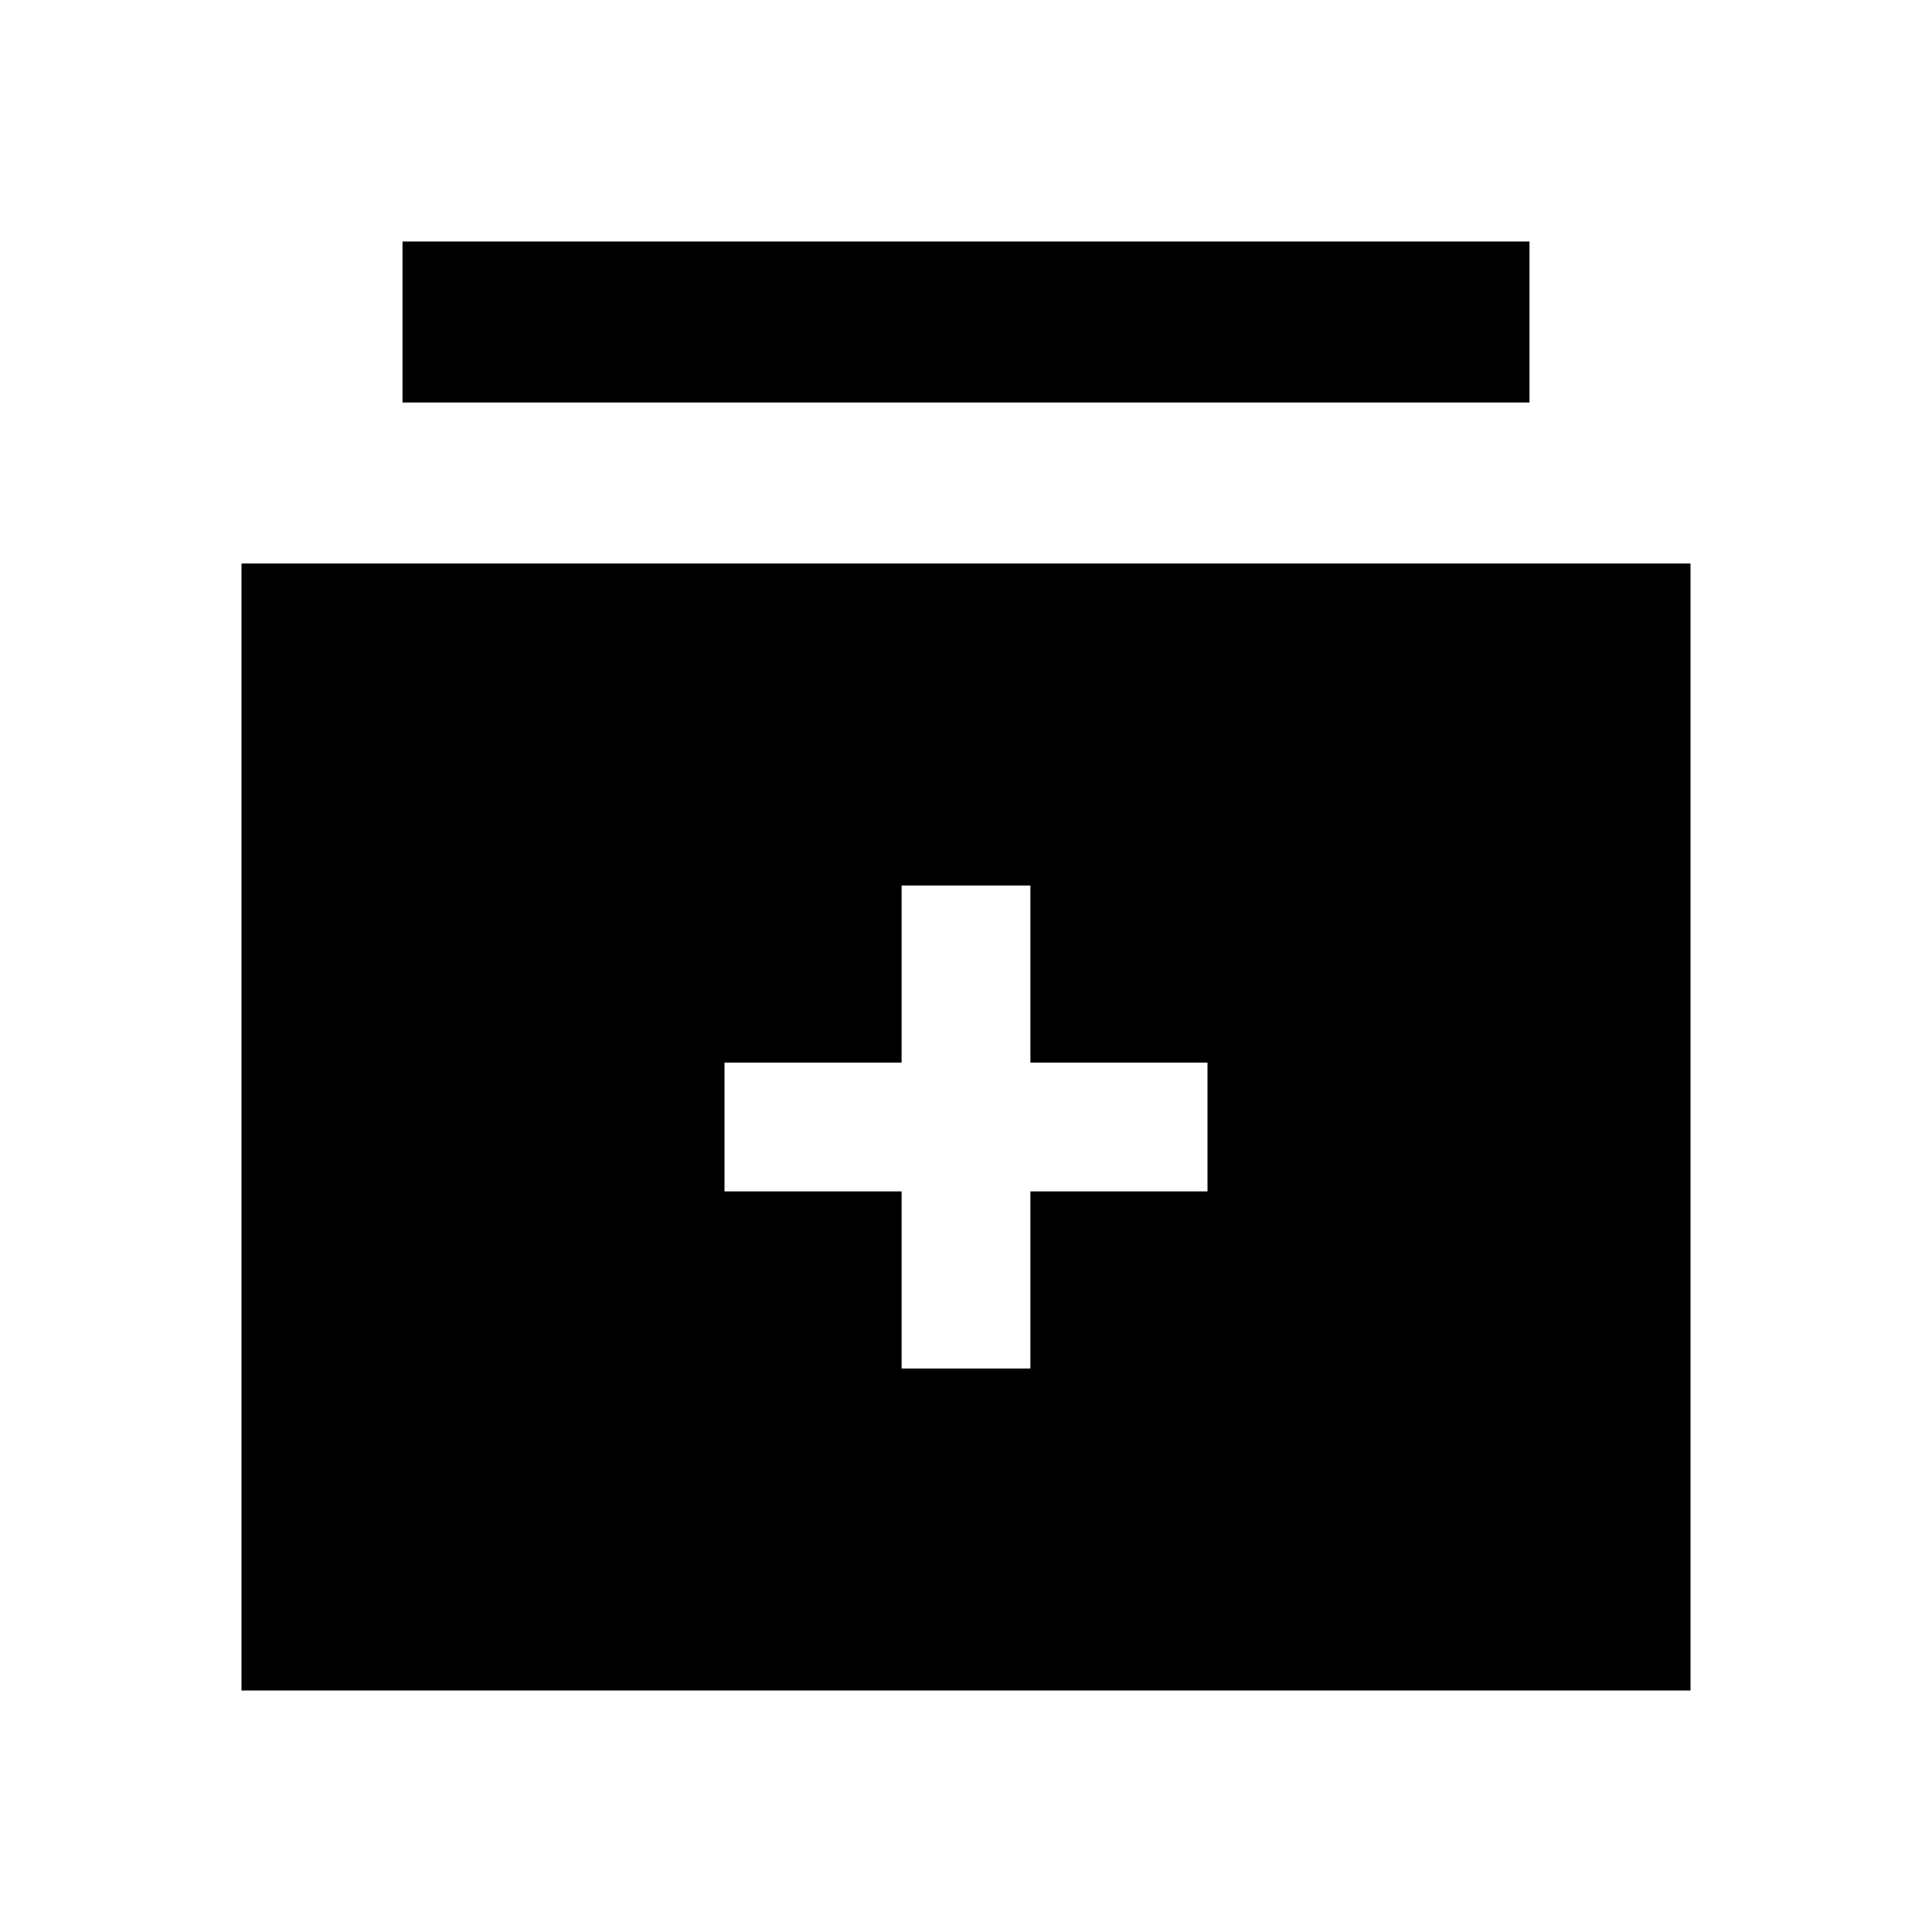 <svg id="Layer_1" data-name="Layer 1" xmlns="http://www.w3.org/2000/svg" viewBox="0 0 24 24"><title>iconoteka_library_add_b_f</title><path d="M19,3H5V5H19ZM3,7V21H21V7Zm12,7.8H12.8V17H11.2V14.8H9V13.2h2.2V11h1.6v2.2H15Z"/></svg>